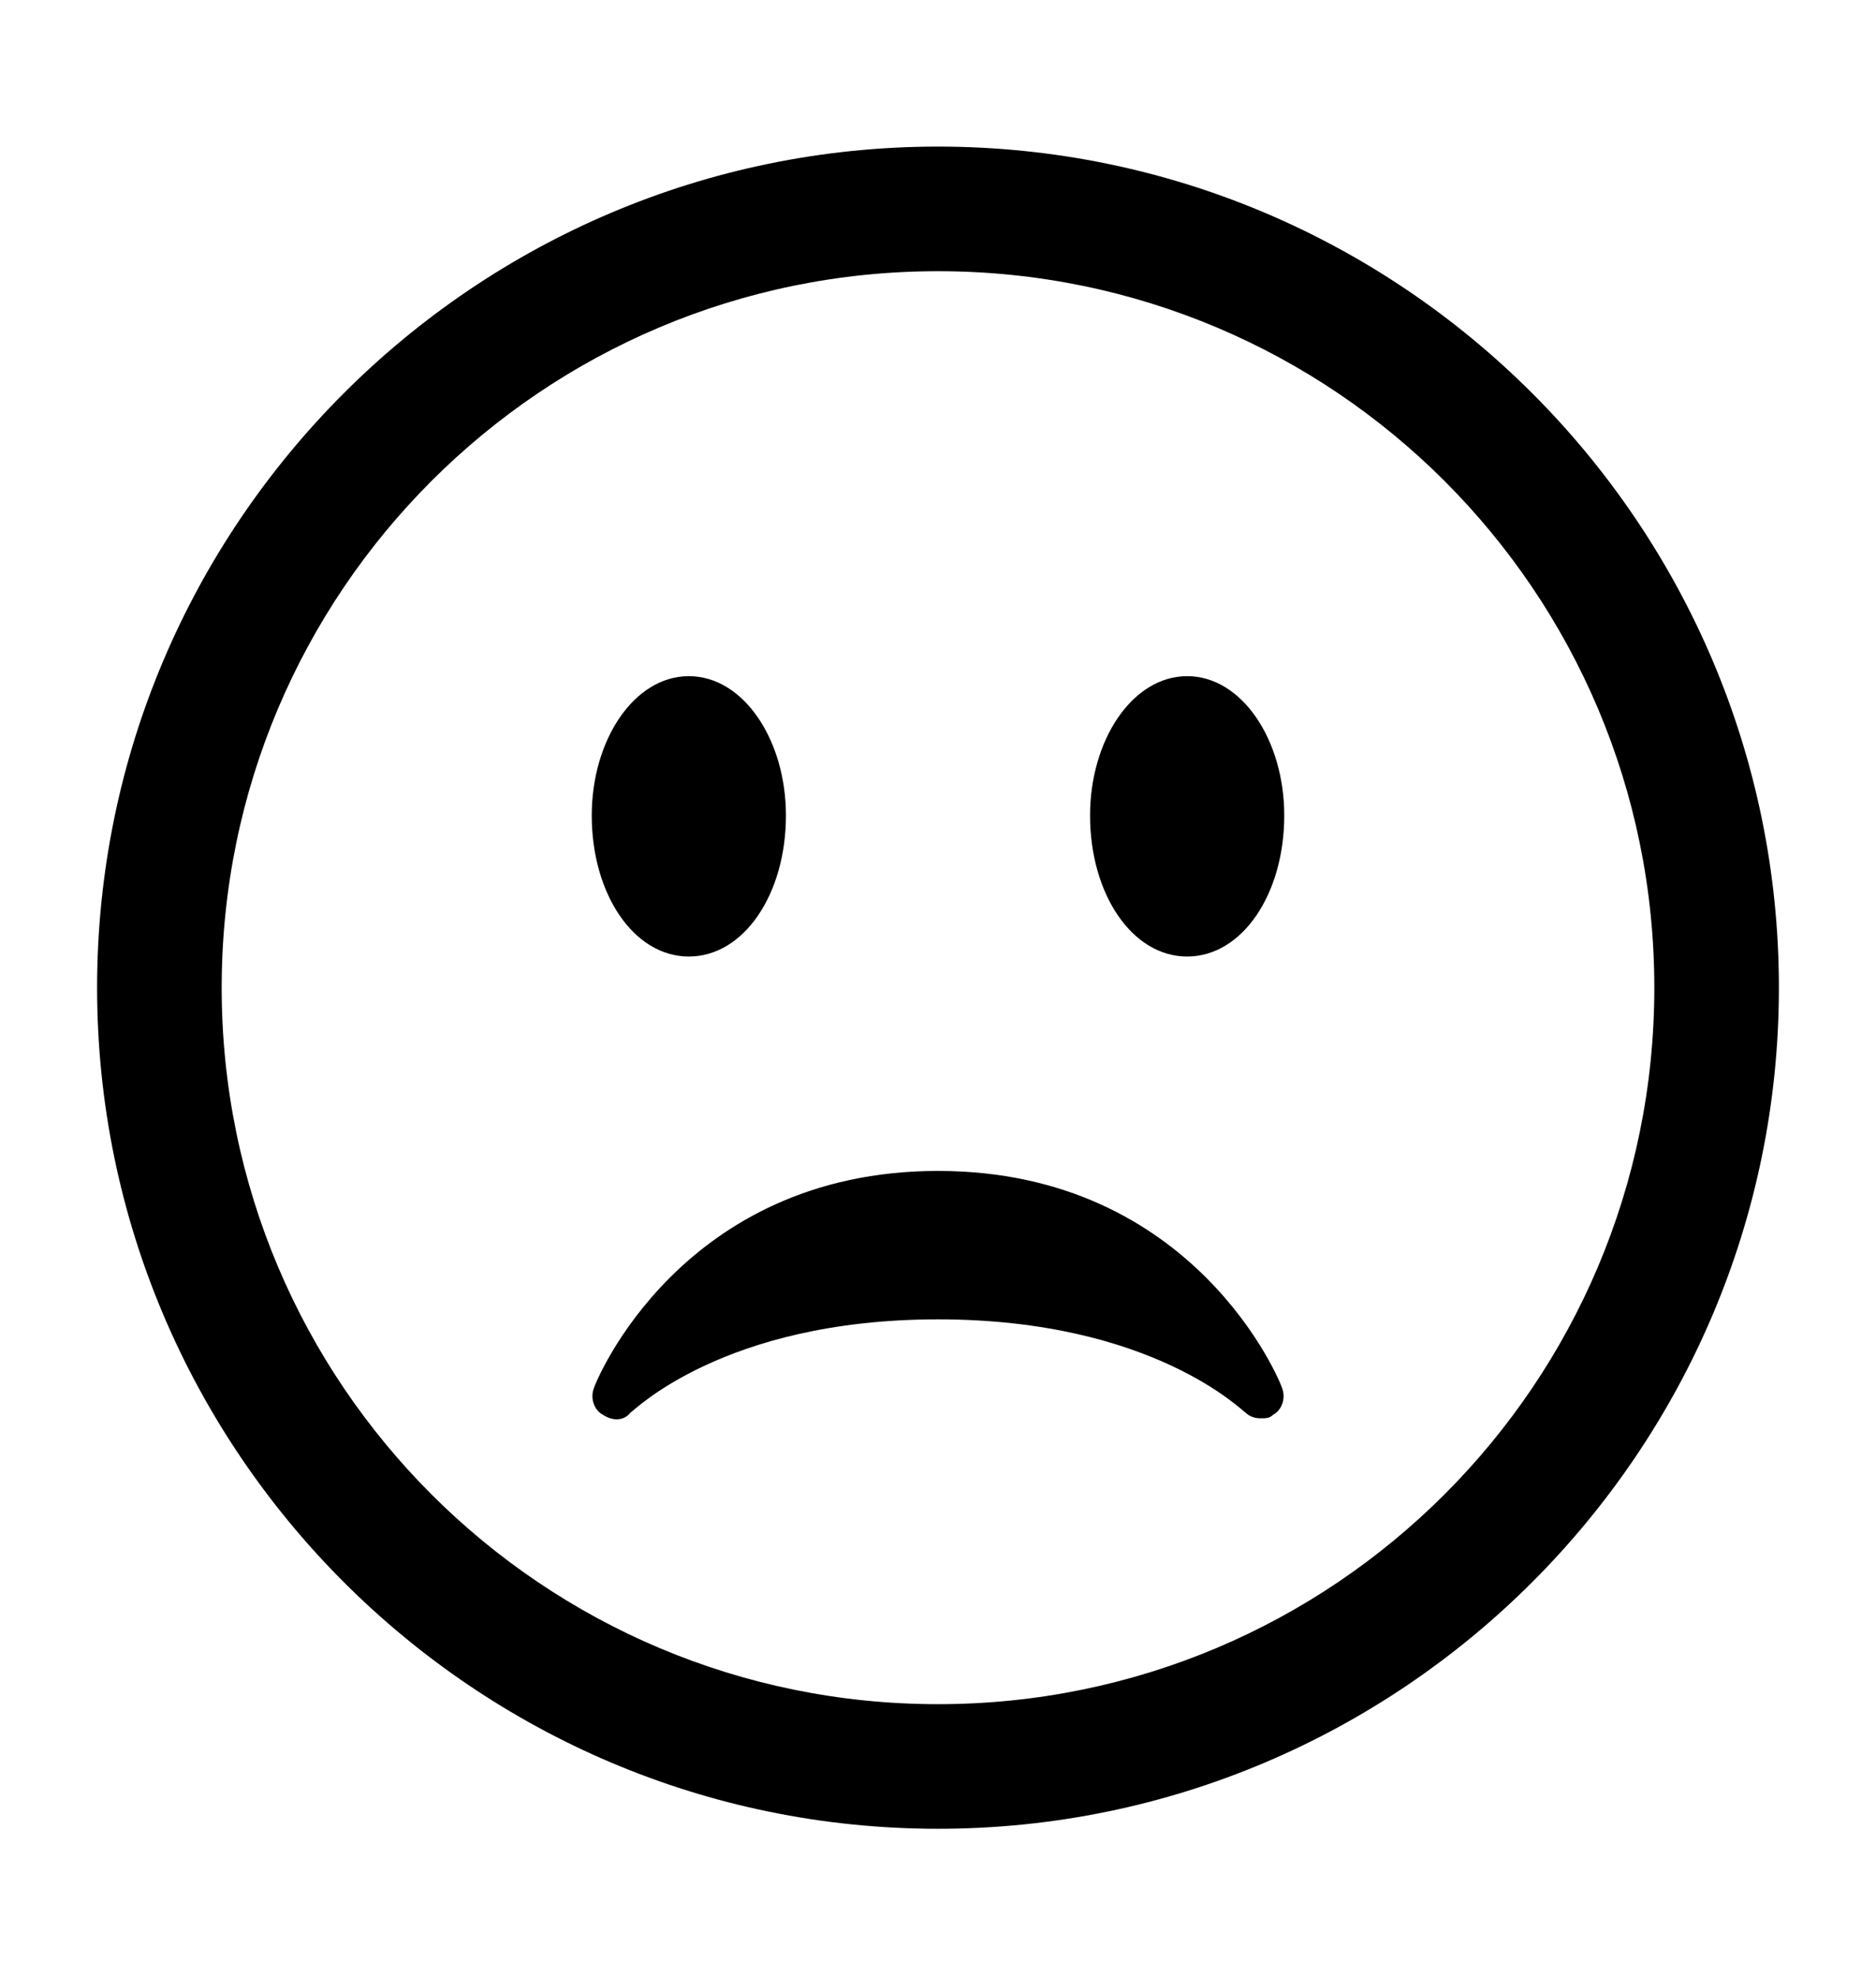 <svg xmlns="http://www.w3.org/2000/svg" viewBox="0 -1024 1024 1079">
	<path transform="translate(0 -37)" d="M512 11C259 11 53 -195 53 -448C53 -701 259 -907 512 -907C765 -907 971 -701 971 -448C971 -195 765 11 512 11ZM512 -839C296 -839 121 -664 121 -448C121 -232 296 -57 512 -57C728 -57 903 -232 903 -448C903 -664 728 -839 512 -839ZM429 -542C429 -499 406 -465 376 -465C346 -465 323 -499 323 -542C323 -583 346 -618 376 -618C406 -618 429 -583 429 -542ZM701 -542C701 -499 678 -465 648 -465C618 -465 595 -499 595 -542C595 -583 618 -618 648 -618C678 -618 701 -583 701 -542ZM700 -229C699 -233 652 -348 512 -348C372 -348 325 -233 324 -229C322 -223 325 -217 329 -215C335 -211 341 -212 344 -216C345 -216 394 -267 512 -267C630 -267 679 -216 680 -216C682 -214 685 -213 688 -213C691 -213 693 -213 695 -215C699 -217 702 -223 700 -229Z"/>
</svg>